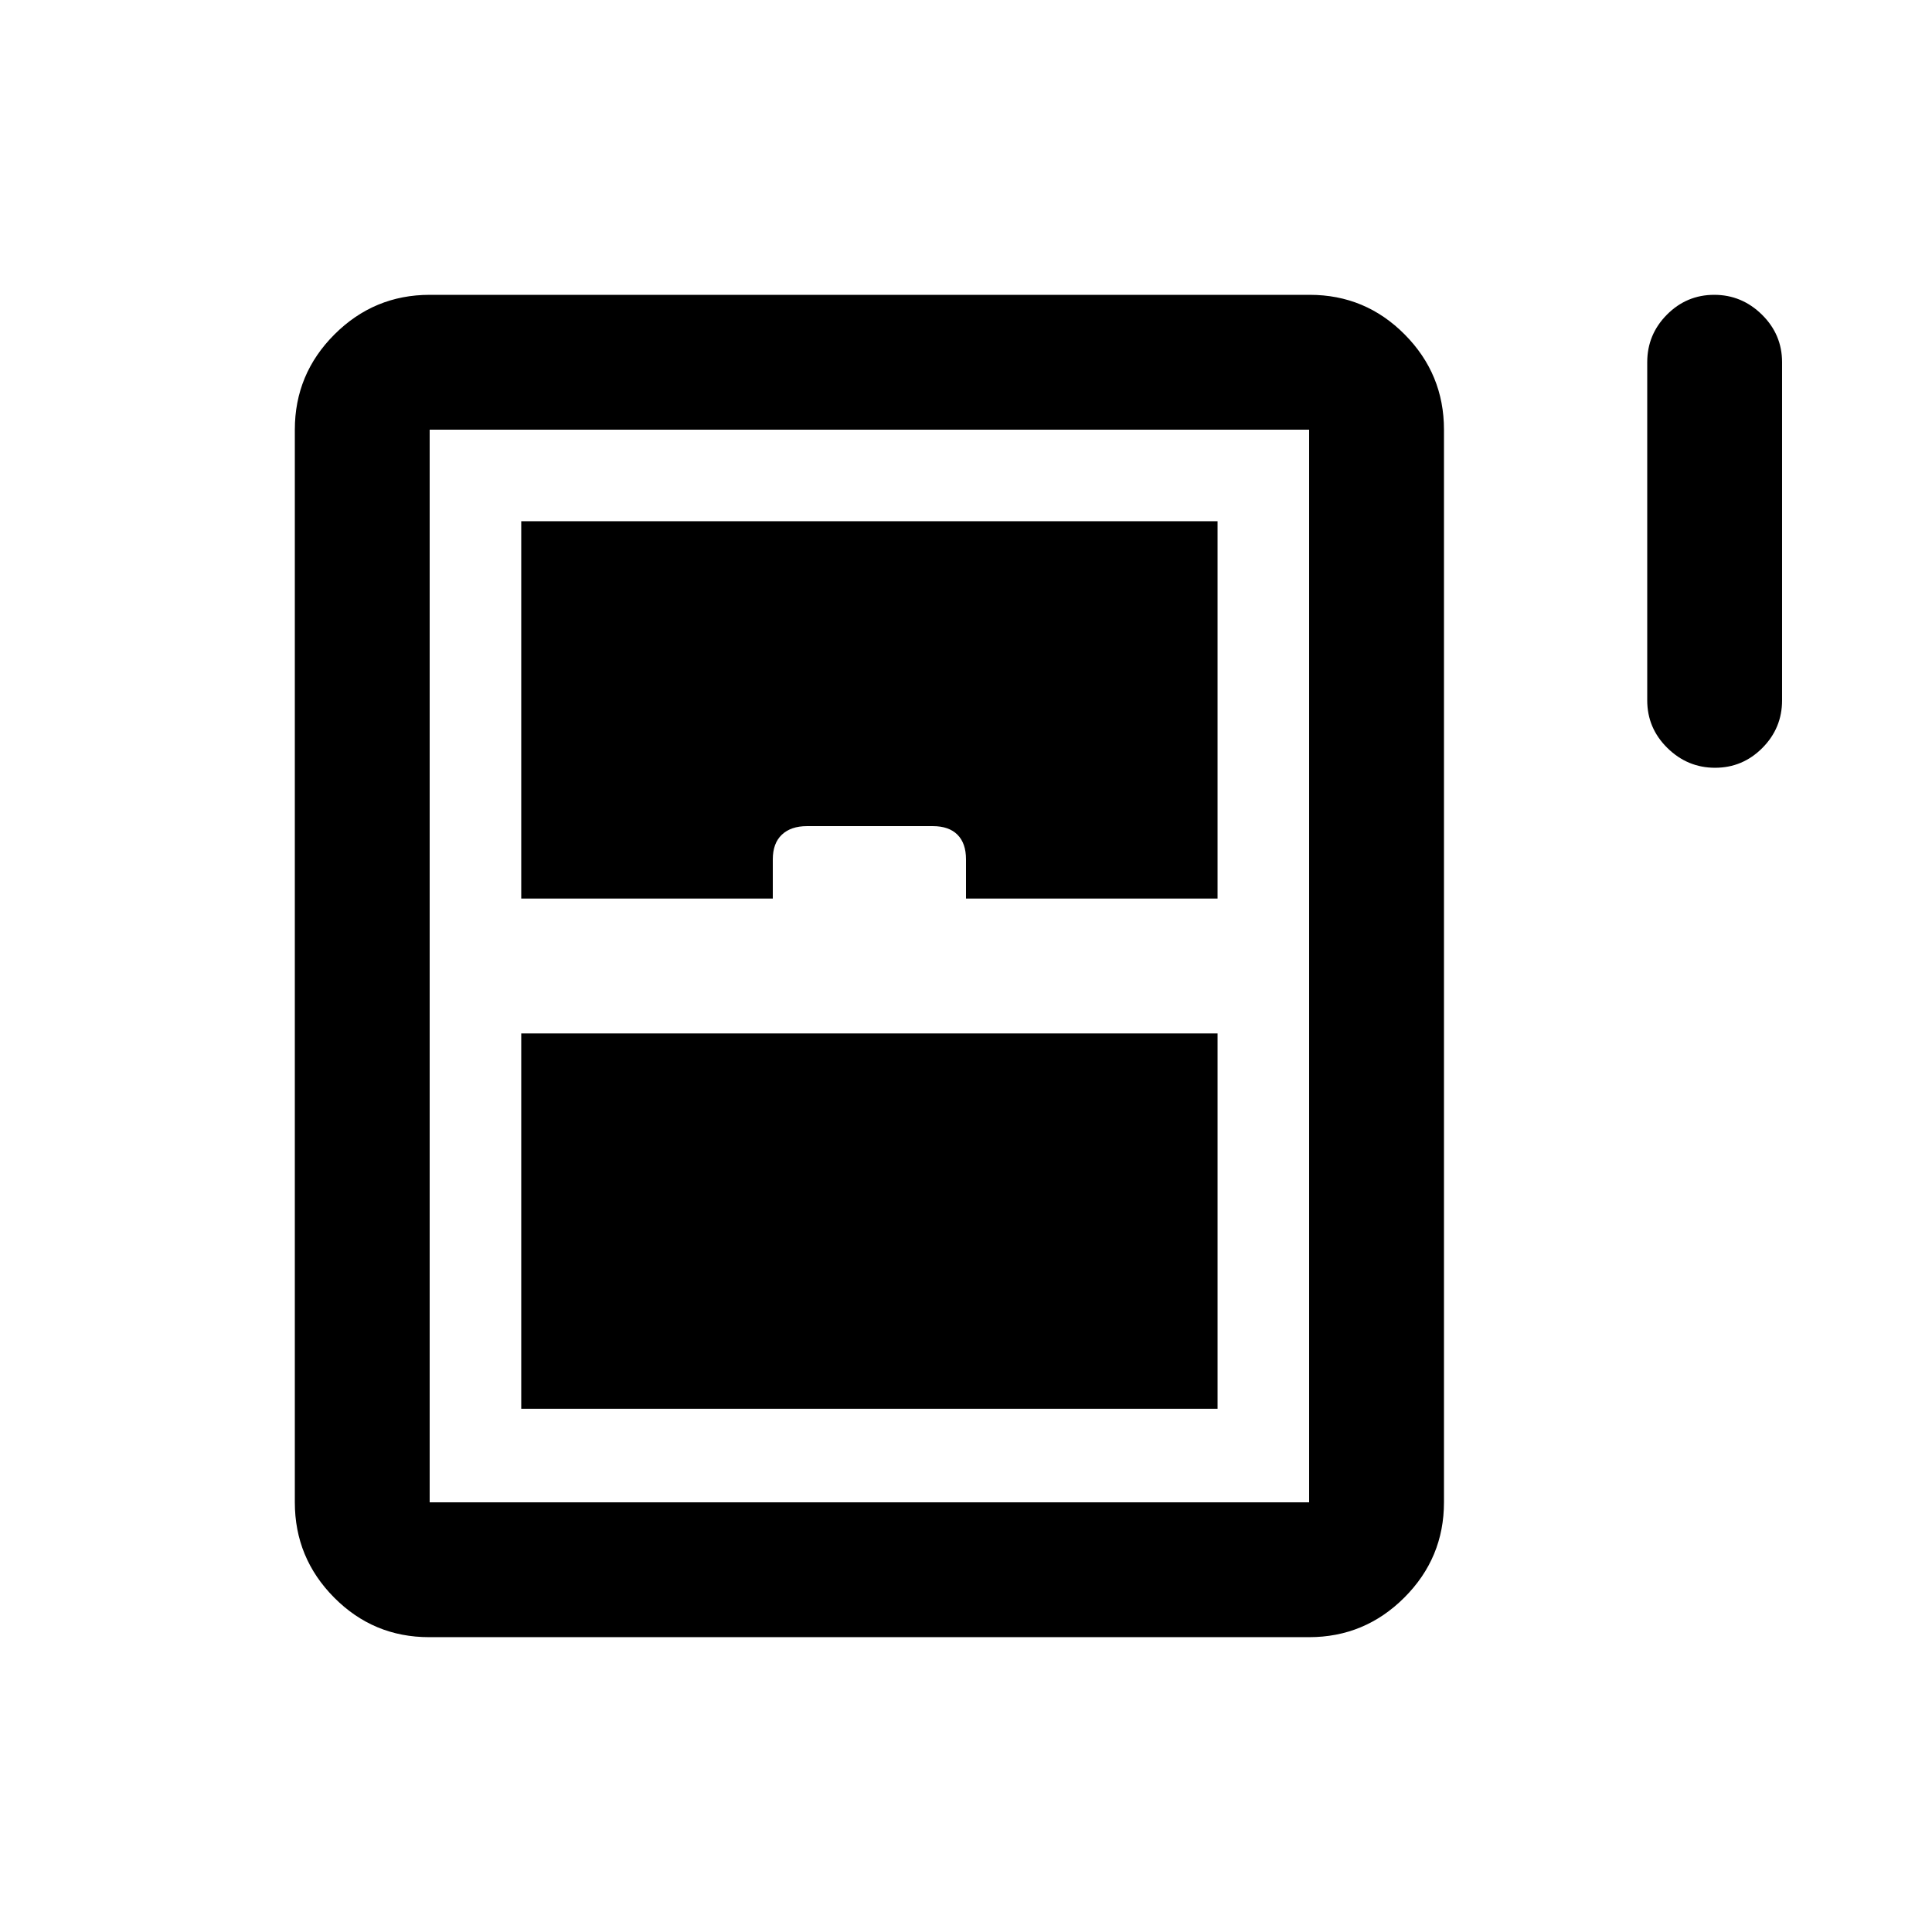 <svg xmlns="http://www.w3.org/2000/svg" height="20" viewBox="0 -960 960 960" width="20"><path d="M852.21-578.5q-13.71 0-23.71-9.85t-10-23.65v-168q0-13.8 9.79-23.65 9.79-9.85 23.5-9.85t23.71 9.85q10 9.85 10 23.65v168q0 13.8-9.79 23.65-9.79 9.85-23.5 9.85Zm-705.71 365v-533q0-27.64 19.69-47.32 19.7-19.68 47.35-19.68h437.24q27.66 0 47.19 19.68 19.53 19.68 19.53 47.32v533q0 27.64-19.69 47.32-19.7 19.68-47.35 19.68H213.22q-27.66 0-47.19-19.68-19.53-19.68-19.53-47.32Zm112.5-300h125V-533q0-8 4.5-12.25t12.5-4.25h62.5q8 0 12.25 4.25T480-533v19.5h125V-701H259v187.5Zm0 253.5h346v-186.5H259V-260Zm-45.5 46.5h437v-533h-437v533Z"/></svg>